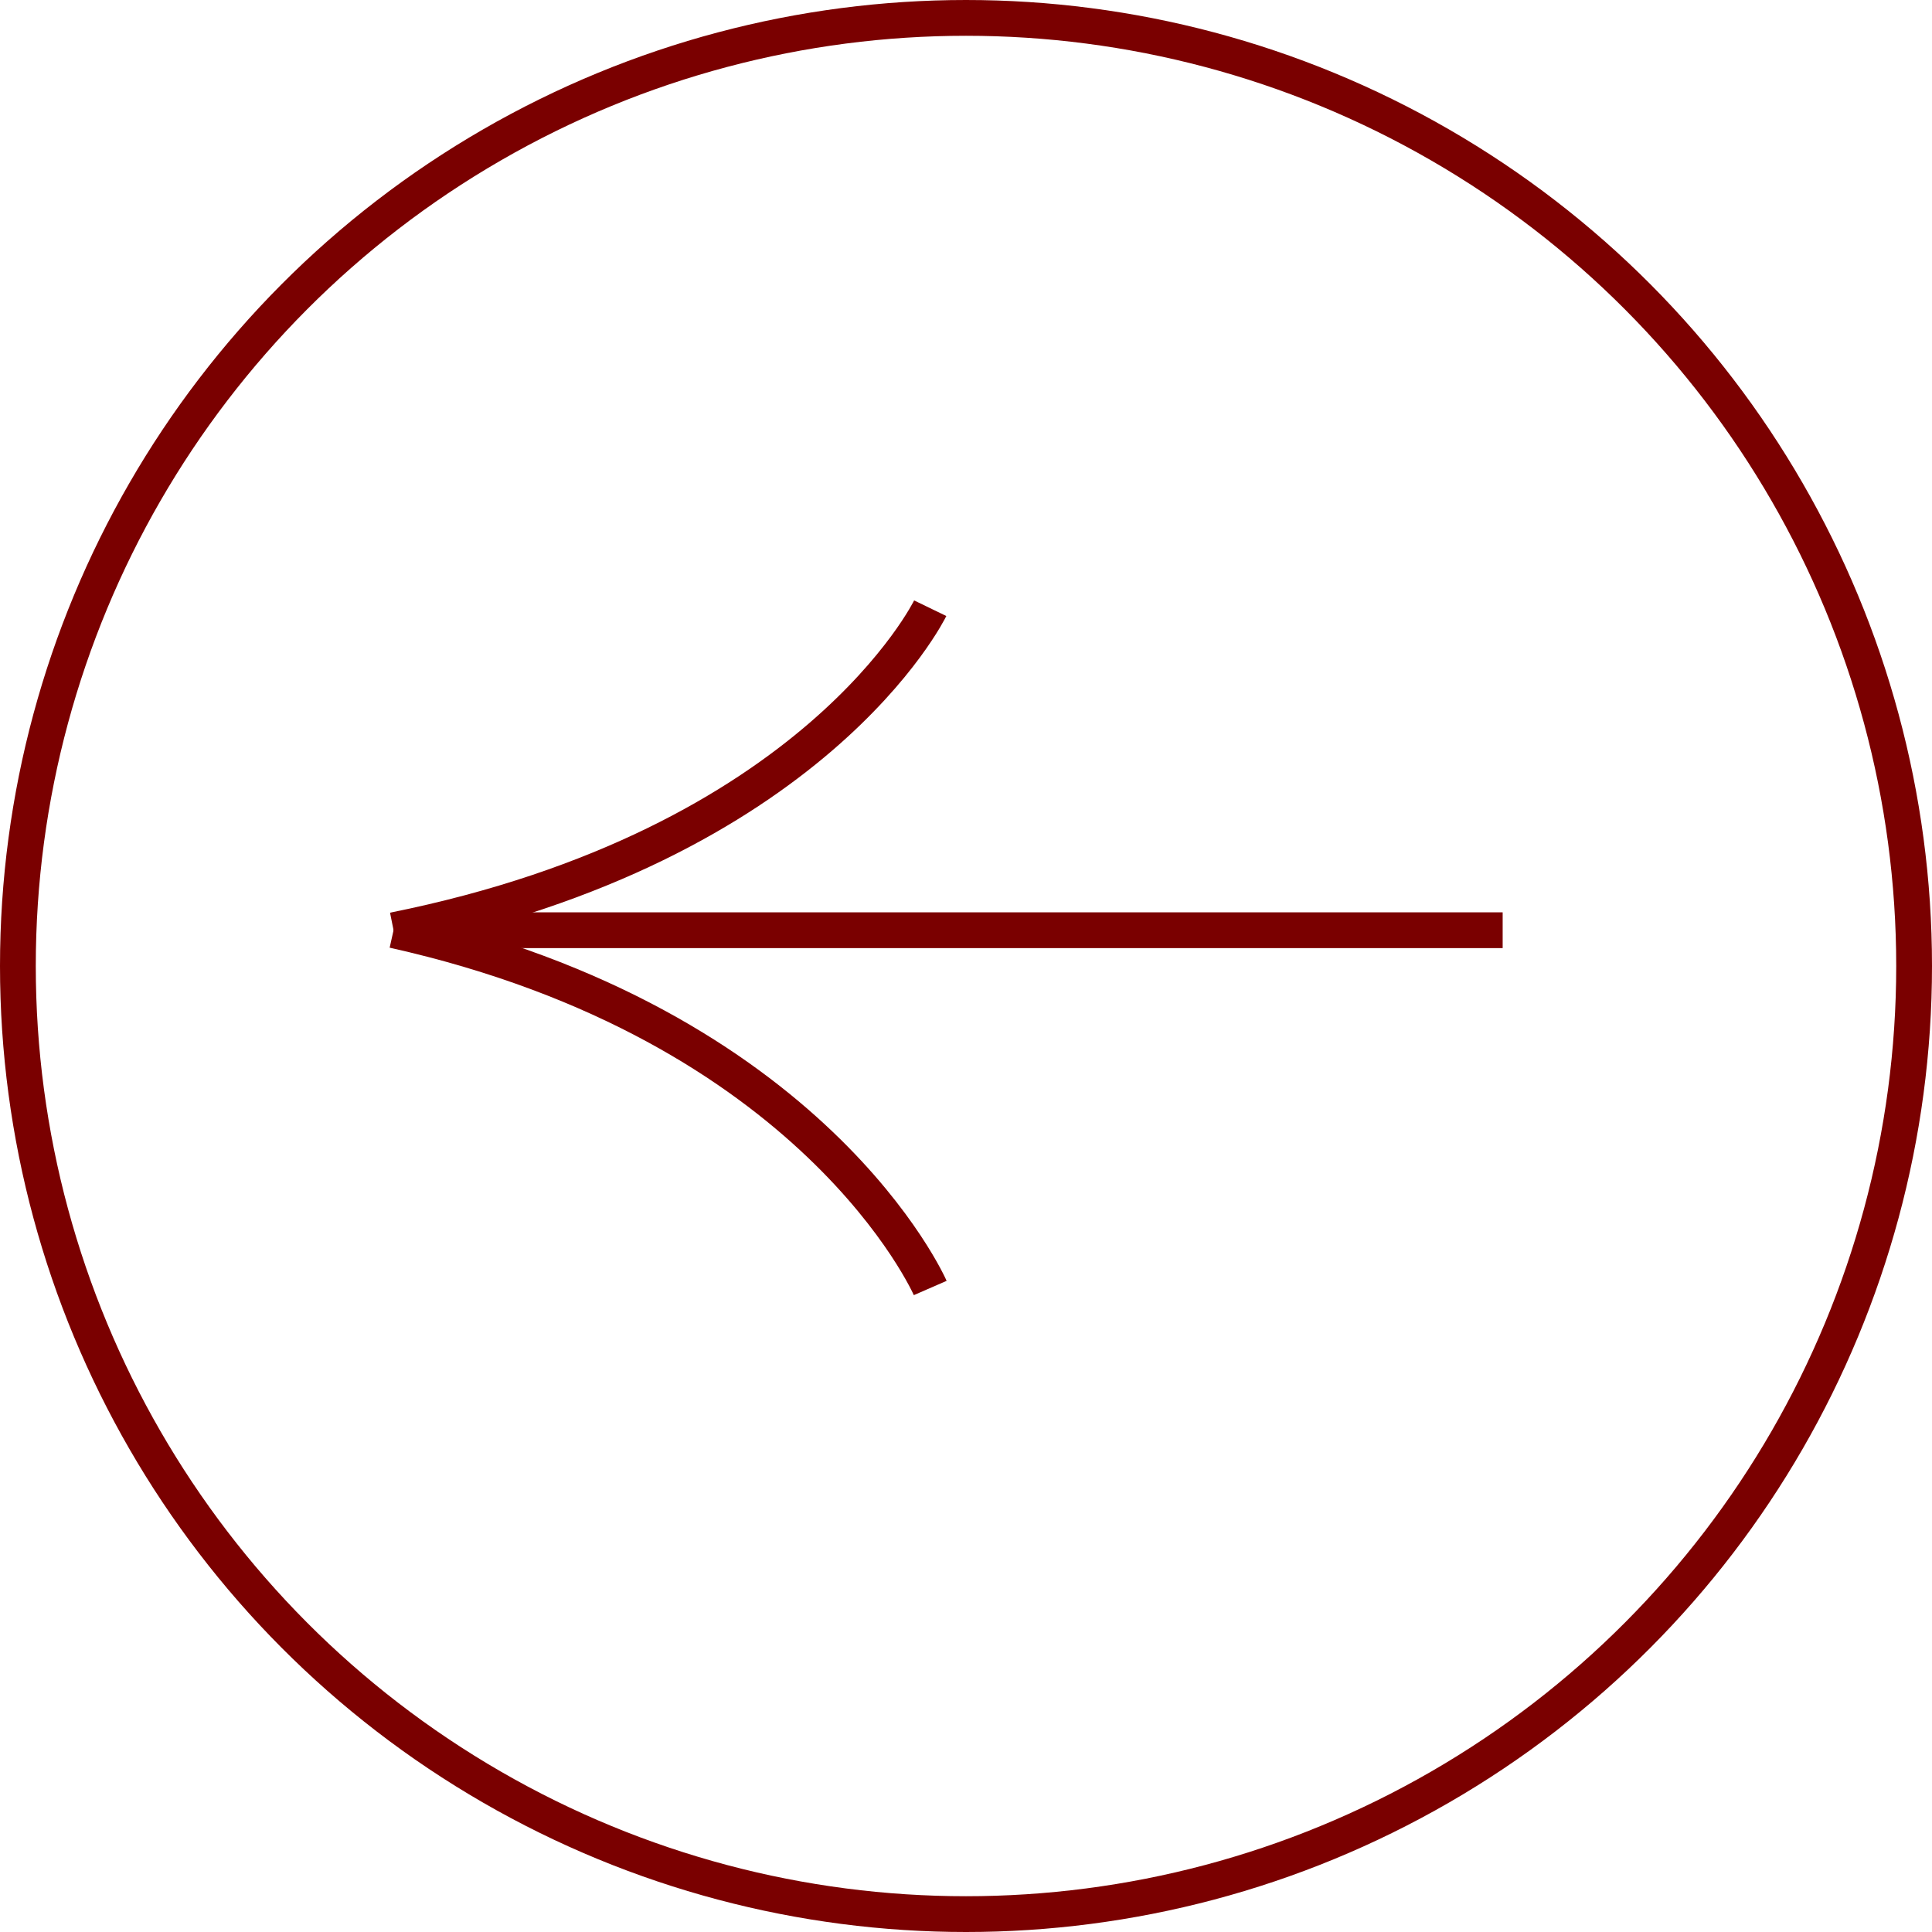 <svg width="54" height="54" viewBox="0 0 54 54" fill="none" xmlns="http://www.w3.org/2000/svg">
<path d="M26 36C26 36 22.786 28.632 11 26" stroke="#7A0000" stroke-miterlimit="10"/>
<path d="M26 17C26 17 22.786 23.632 11 26" stroke="#7A0000" stroke-miterlimit="10"/>
<path d="M11 26L42 26" stroke="#7A0000" stroke-miterlimit="10"/>
<circle cx="27" cy="27" r="26.5" transform="rotate(180 27 27)" stroke="#7A0000"/>
</svg>
